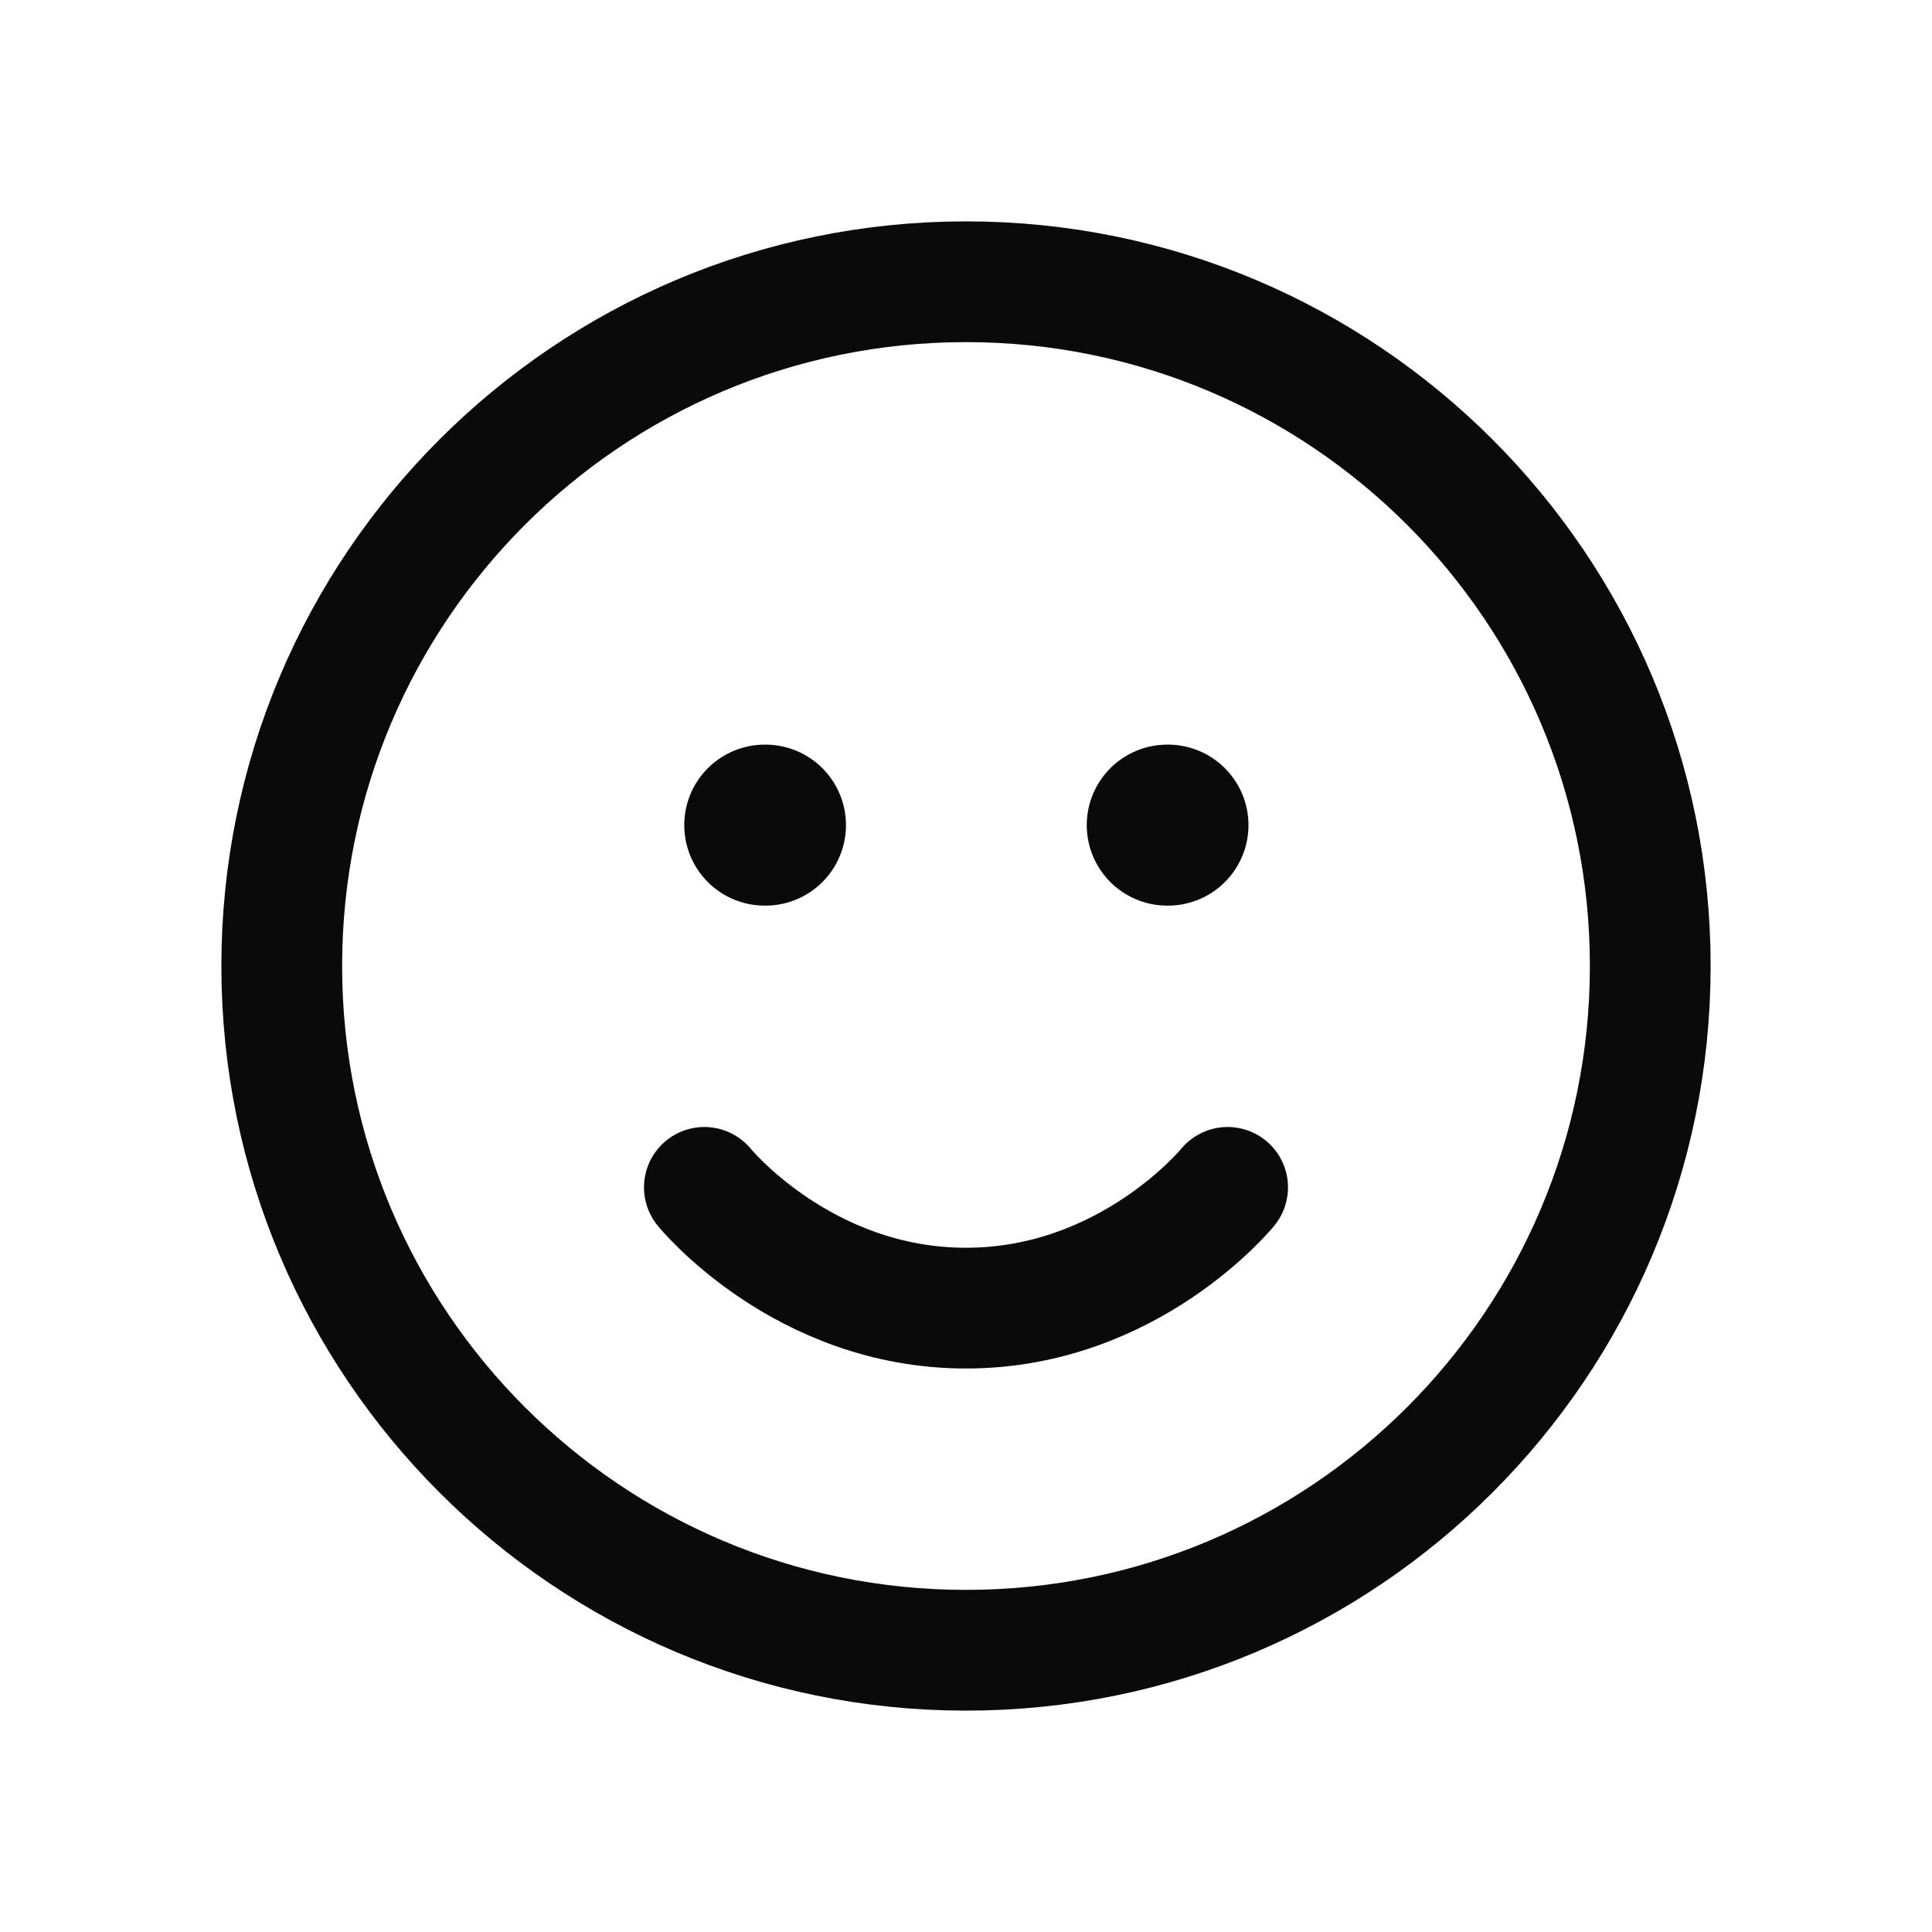 <svg width="24" height="24" viewBox="0 0 24 24" fill="none" xmlns="http://www.w3.org/2000/svg">
<path d="M12 20.5C16.694 20.5 20.5 16.694 20.5 12C20.5 7.306 16.694 3.5 12 3.5C7.306 3.5 3.5 7.306 3.5 12C3.5 16.694 7.306 20.5 12 20.5Z" stroke="#0A0A0B" stroke-width="1.5" stroke-linecap="round" stroke-linejoin="round"/>
<path d="M8.75 14.75C8.75 14.75 9.969 16.25 12 16.25C14.031 16.25 15.25 14.75 15.25 14.75" stroke="#0A0A0B" stroke-width="1.5" stroke-linecap="round" stroke-linejoin="round"/>
<path d="M9.5 10.25H9.509" stroke="#0A0A0B" stroke-width="2" stroke-linecap="round" stroke-linejoin="round"/>
<path d="M14.5 10.25H14.509" stroke="#0A0A0B" stroke-width="2" stroke-linecap="round" stroke-linejoin="round"/>
</svg>
